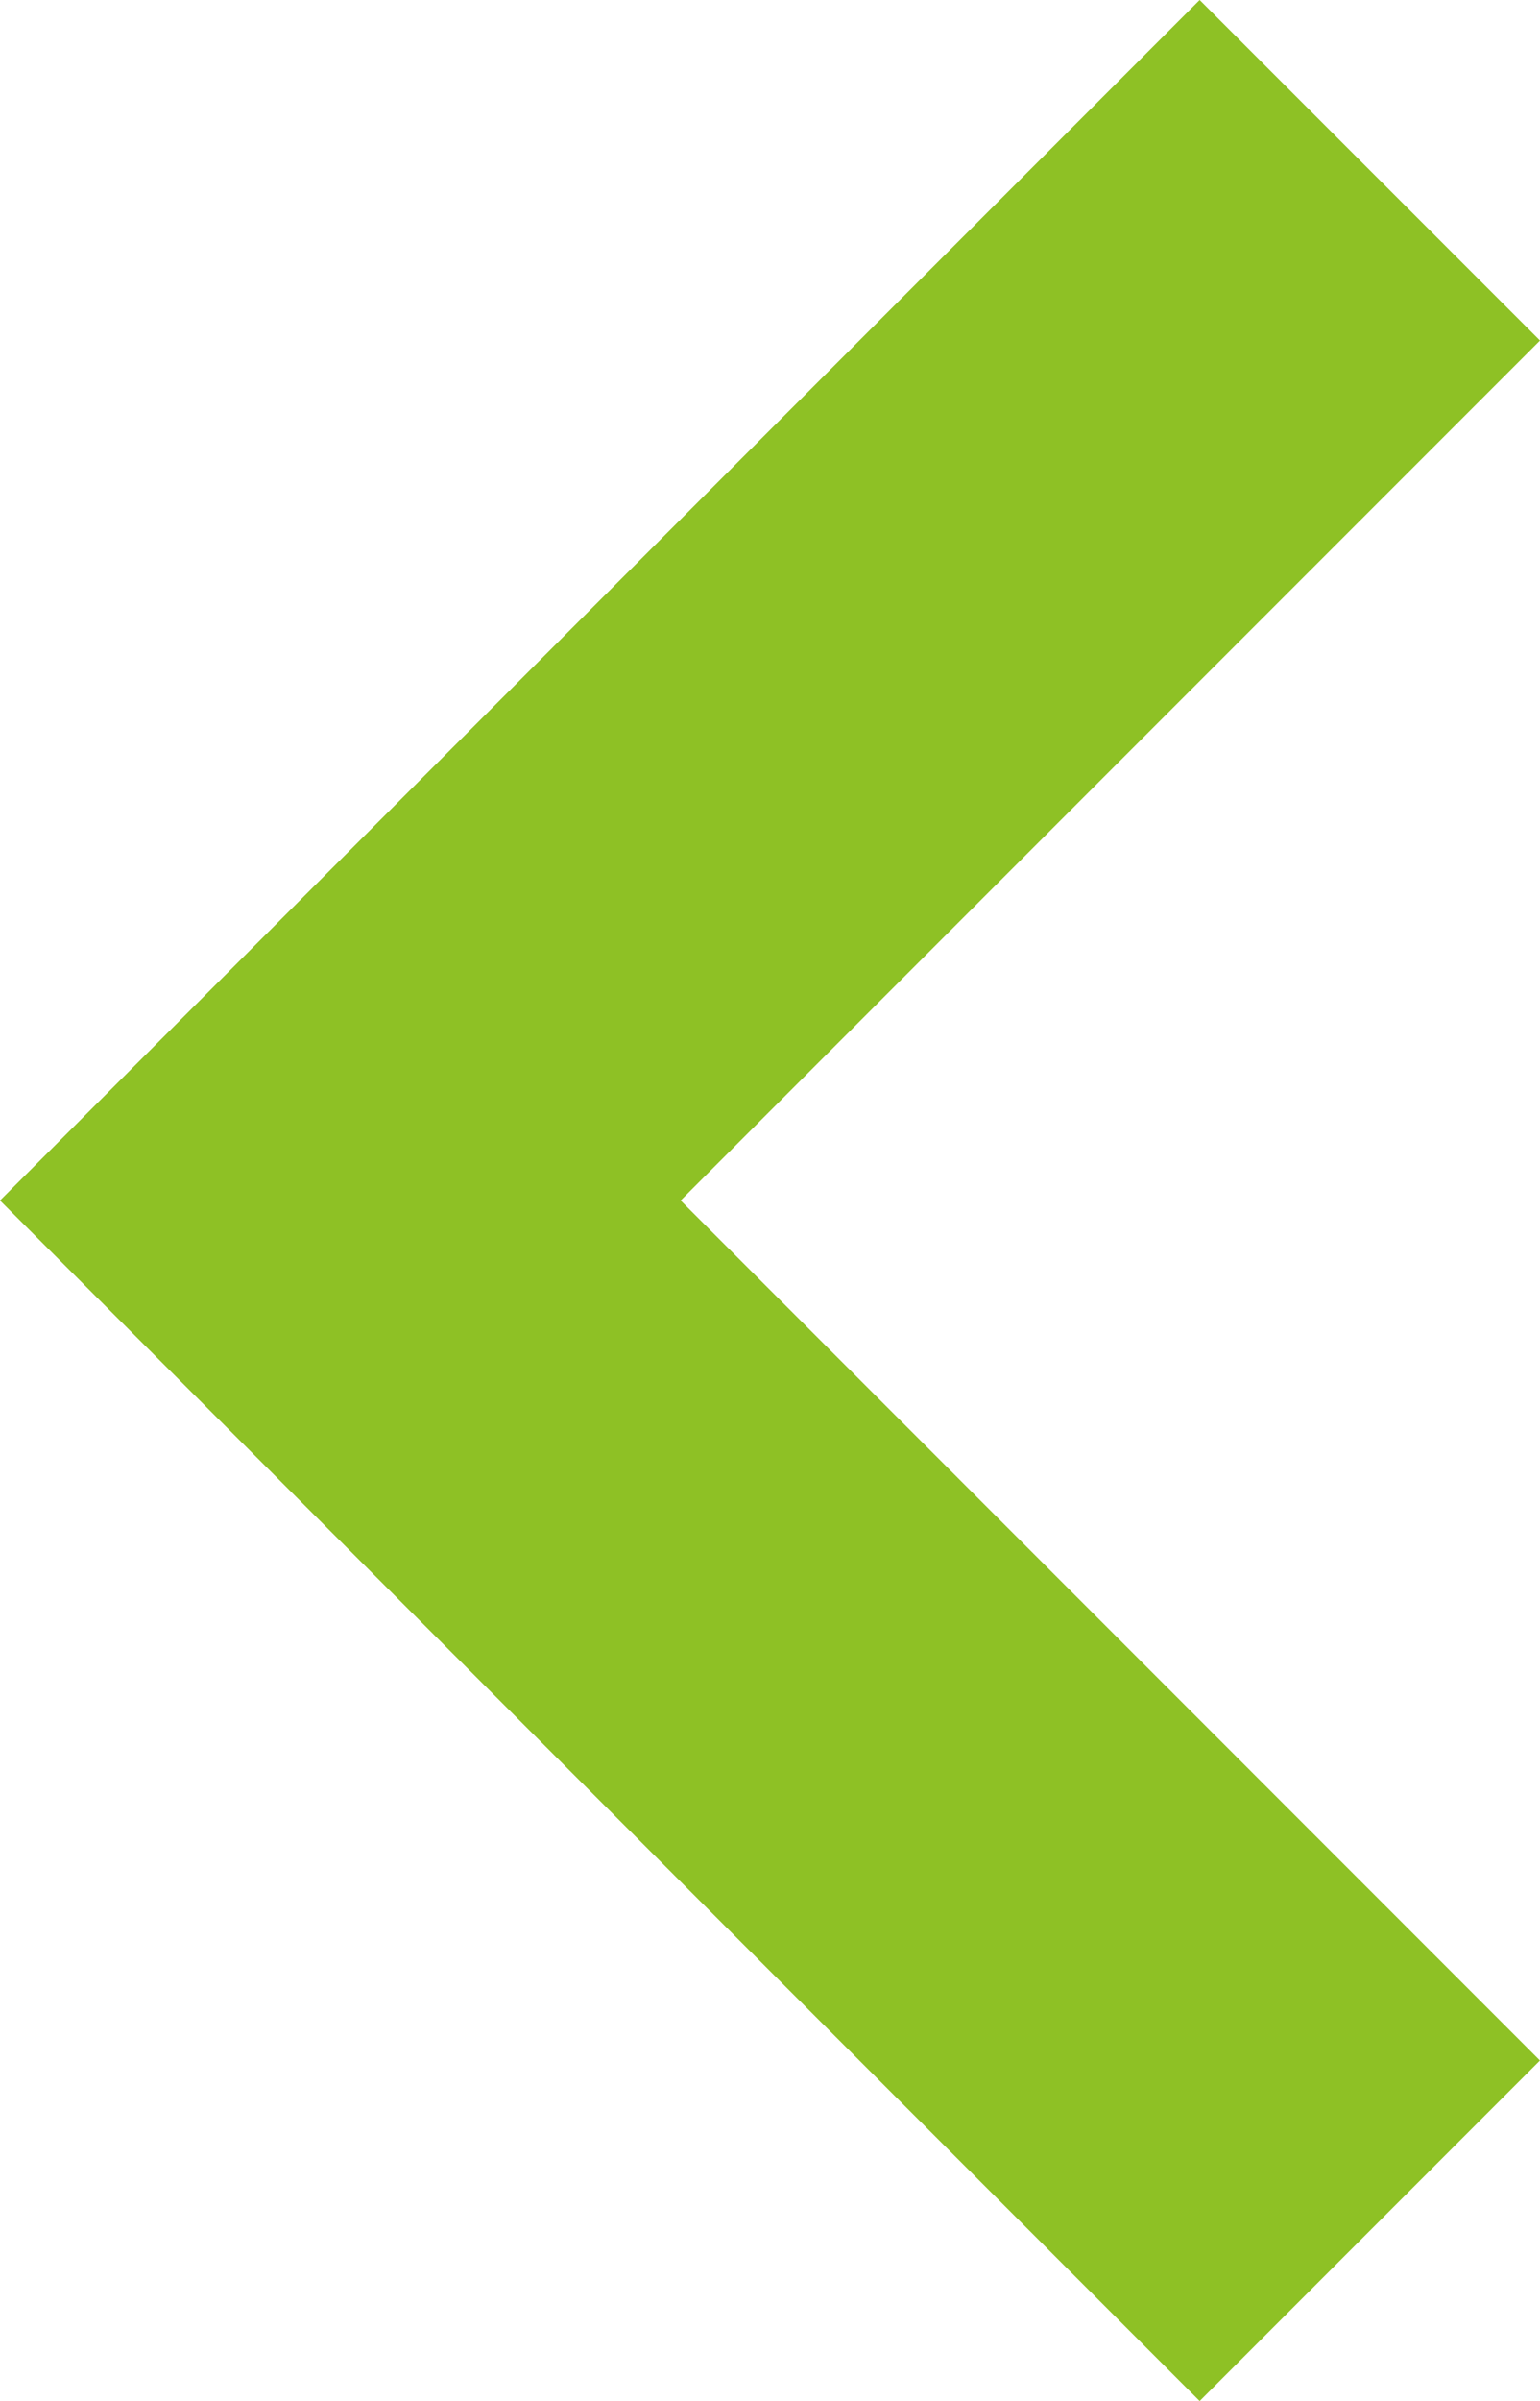 <svg xmlns="http://www.w3.org/2000/svg" width="26.248" height="40.895" viewBox="0 0 26.248 40.895"><defs><style>.a{fill:#8ec125;}</style></defs><path class="a" d="M56.156,0,35.709,20.447,56.156,40.895l5.8-5.8L47.31,20.447,61.957,5.8Z" transform="translate(-35.709)"/></svg>